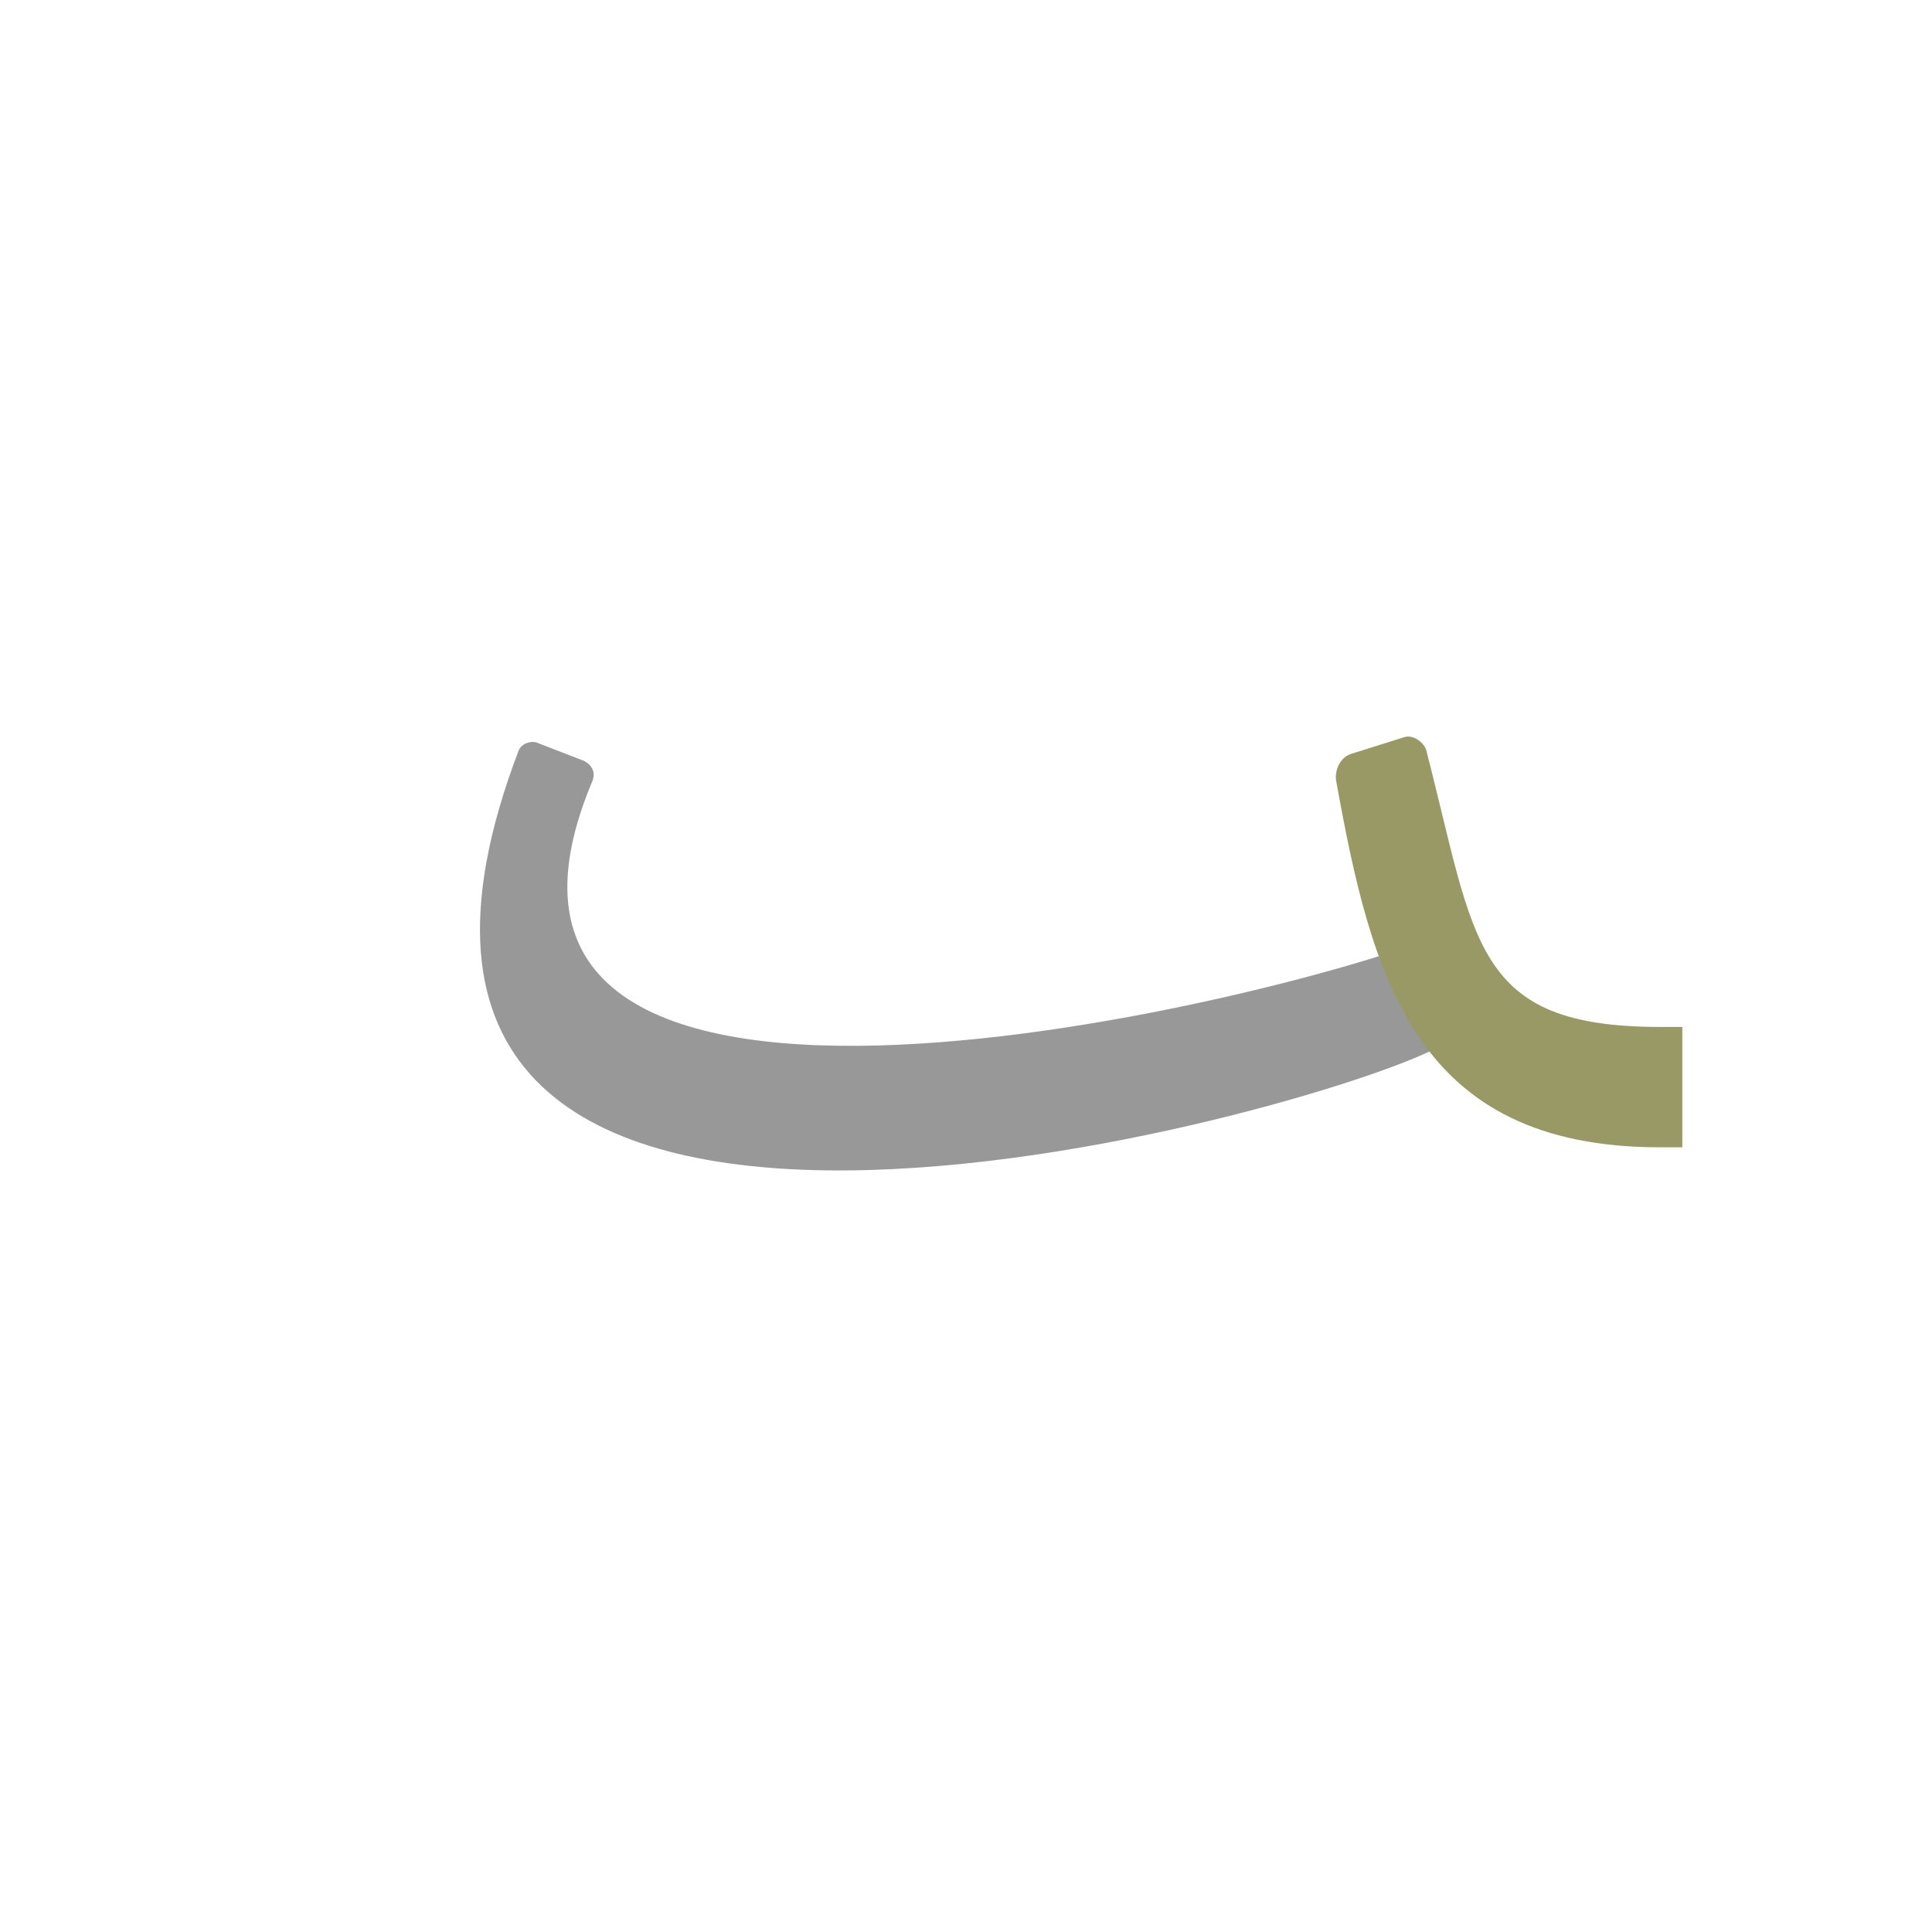 <?xml version="1.0" encoding="UTF-8"?>
<!DOCTYPE svg PUBLIC "-//W3C//DTD SVG 1.0//EN" "http://www.w3.org/TR/2001/REC-SVG-20010904/DTD/svg10.dtd">
<!-- Creator: CorelDRAW -->
<svg xmlns="http://www.w3.org/2000/svg" xml:space="preserve" width="1300px" height="1300px" version="1.0" style="shape-rendering:geometricPrecision; text-rendering:geometricPrecision; image-rendering:optimizeQuality; fill-rule:evenodd; clip-rule:evenodd"
viewBox="0 0 1300 1056"
 xmlns:xlink="http://www.w3.org/1999/xlink">
 <defs>
  <style type="text/css">
   <![CDATA[
    .fil2 {fill:#333333;fill-opacity:0.502}
    .fil1 {fill:#CC9933;fill-opacity:0.502}
    .fil0 {fill:#999966}
   ]]>
  </style>
 </defs>
 <g id="_100:master" visibility="hidden">
  <path class="fil0" d="M1126 569l0 81c-155,0 -190,-87 -212,-197 -4,-16 -3,-12 -6,-29 -1,-8 3,-16 10,-19l38 -11c6,-1 15,5 16,11 4,17 4,13 7,28 21,85 46,136 147,136z"/>
  <path class="fil1" d="M368 352l28 12c5,1 9,7 6,15 -65,174 19,223 174,223 155,-1 247,-37 399,-83l-16 82c-86,29 -236,82 -396,82 -160,0 -301,-64 -208,-326 2,-5 9,-7 13,-5z"/>
 </g>
 <g id="Layer_x0020_1">
  <path class="fil2" d="M362 378l31 12c4,2 9,7 5,15 -122,294 480,142 576,100l-11 80c-102,49 -780,233 -614,-202 2,-5 9,-7 13,-5z"/>
  <path class="fil0" d="M1117 569l15 0 0 81 -15 0c-165,0 -194,-114 -218,-247 -1,-7 3,-16 11,-18l35 -11c6,-2 14,4 15,10 33,128 31,185 157,185z"/>
 </g>
</svg>
